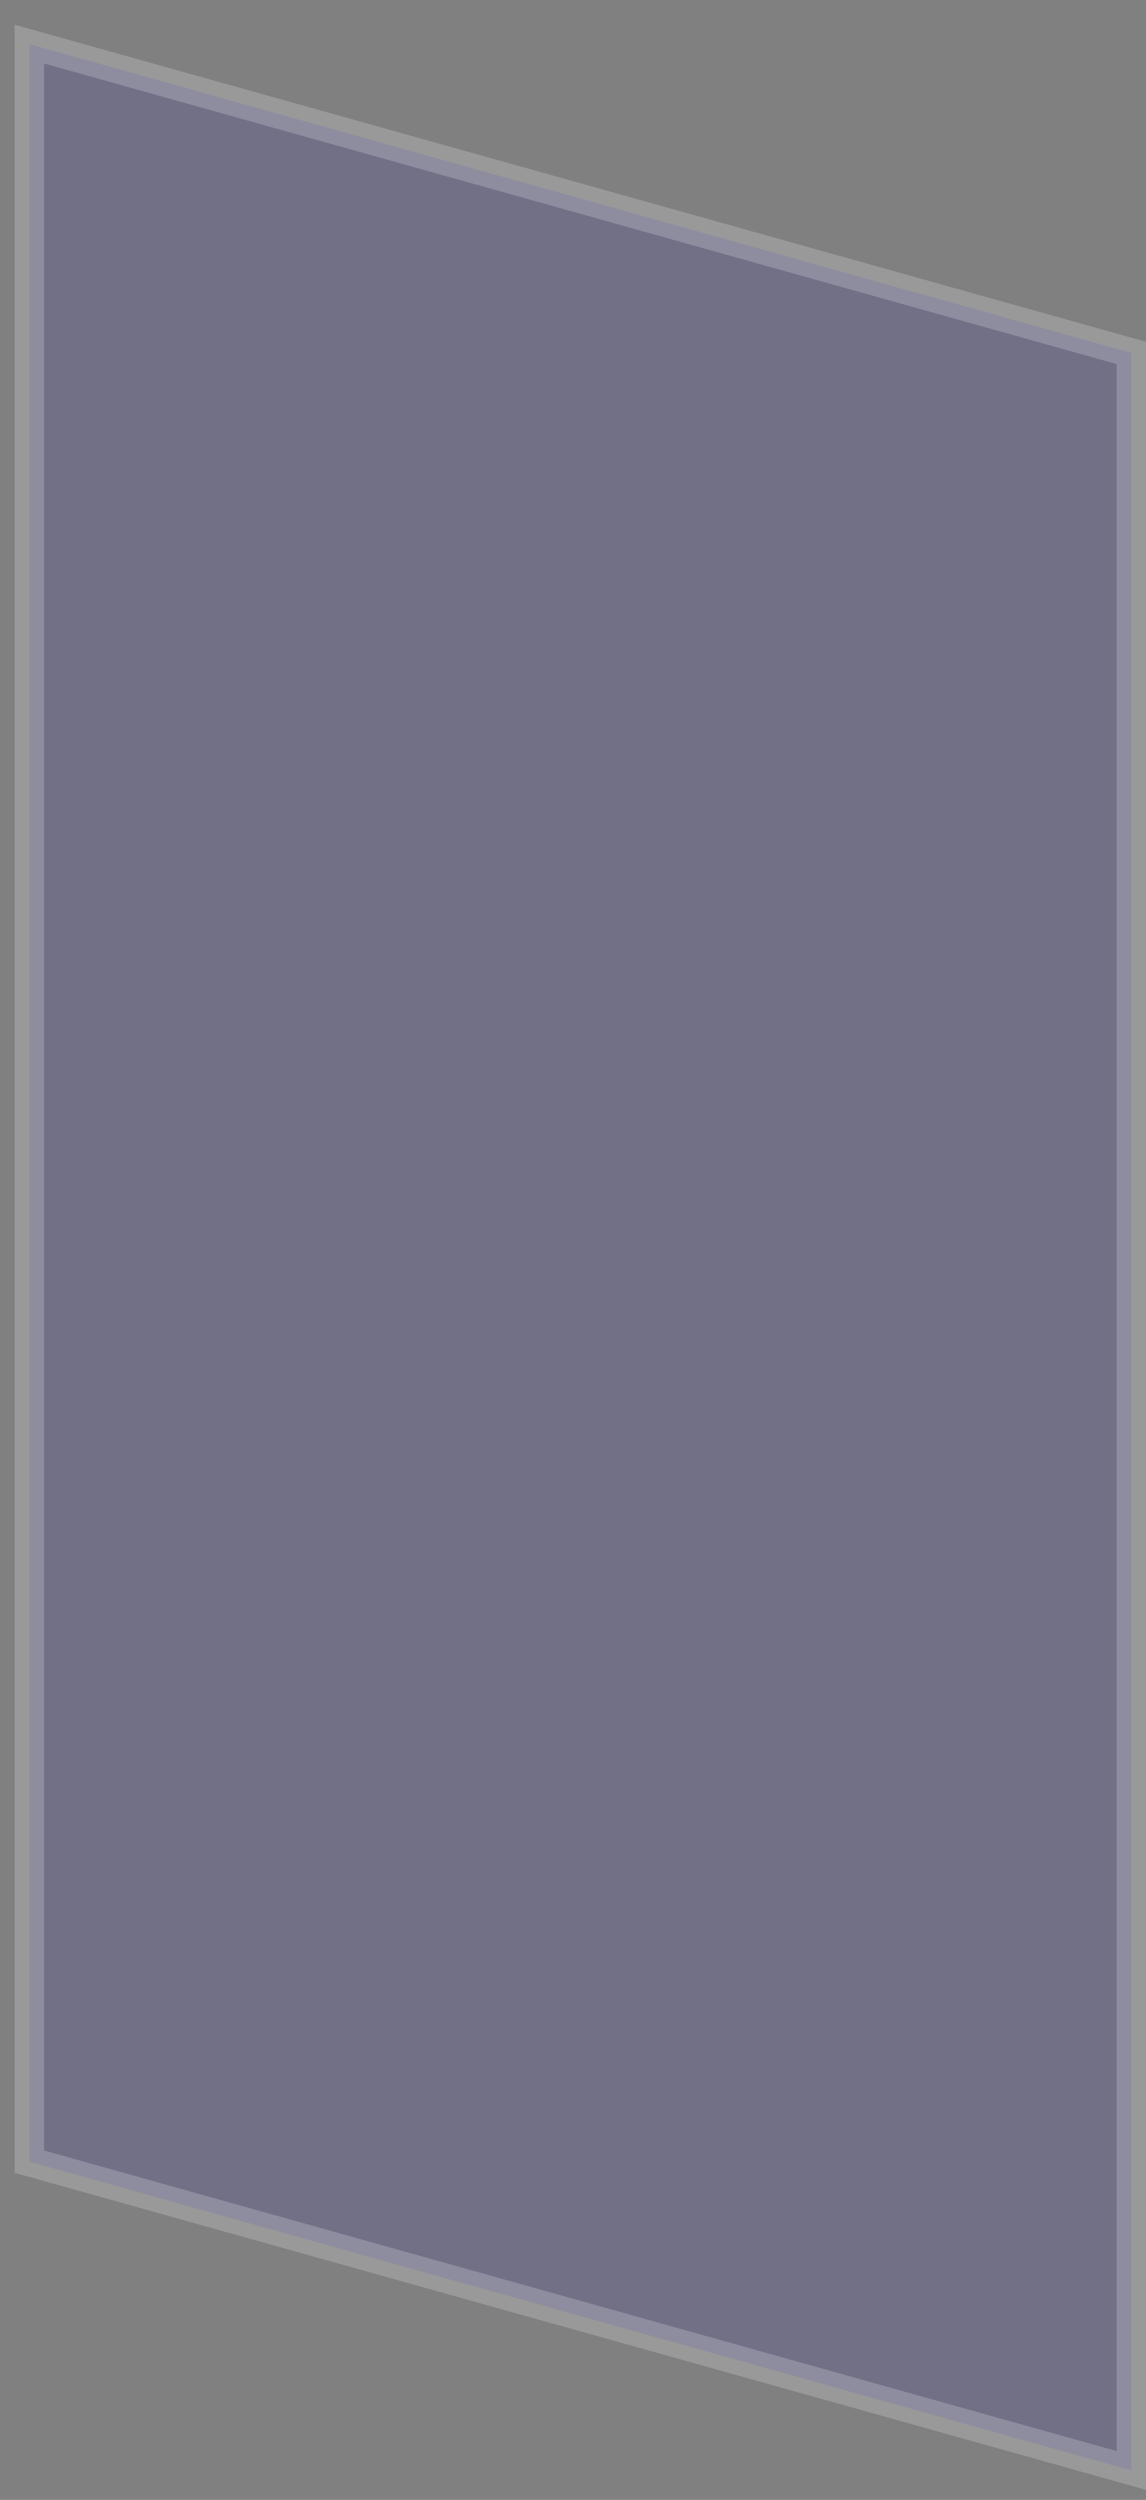 <svg width="39" height="85" viewBox="0 0 39 85" fill="none" xmlns="http://www.w3.org/2000/svg">
<rect x="0" y="0" width="39" height="85" fill="#808080" stroke="none"/>
<path opacity="0.2" d="M38.5 12V84L1 73.5V1.5L38.5 12Z" fill="#3734A9" stroke="white"/>
</svg>
